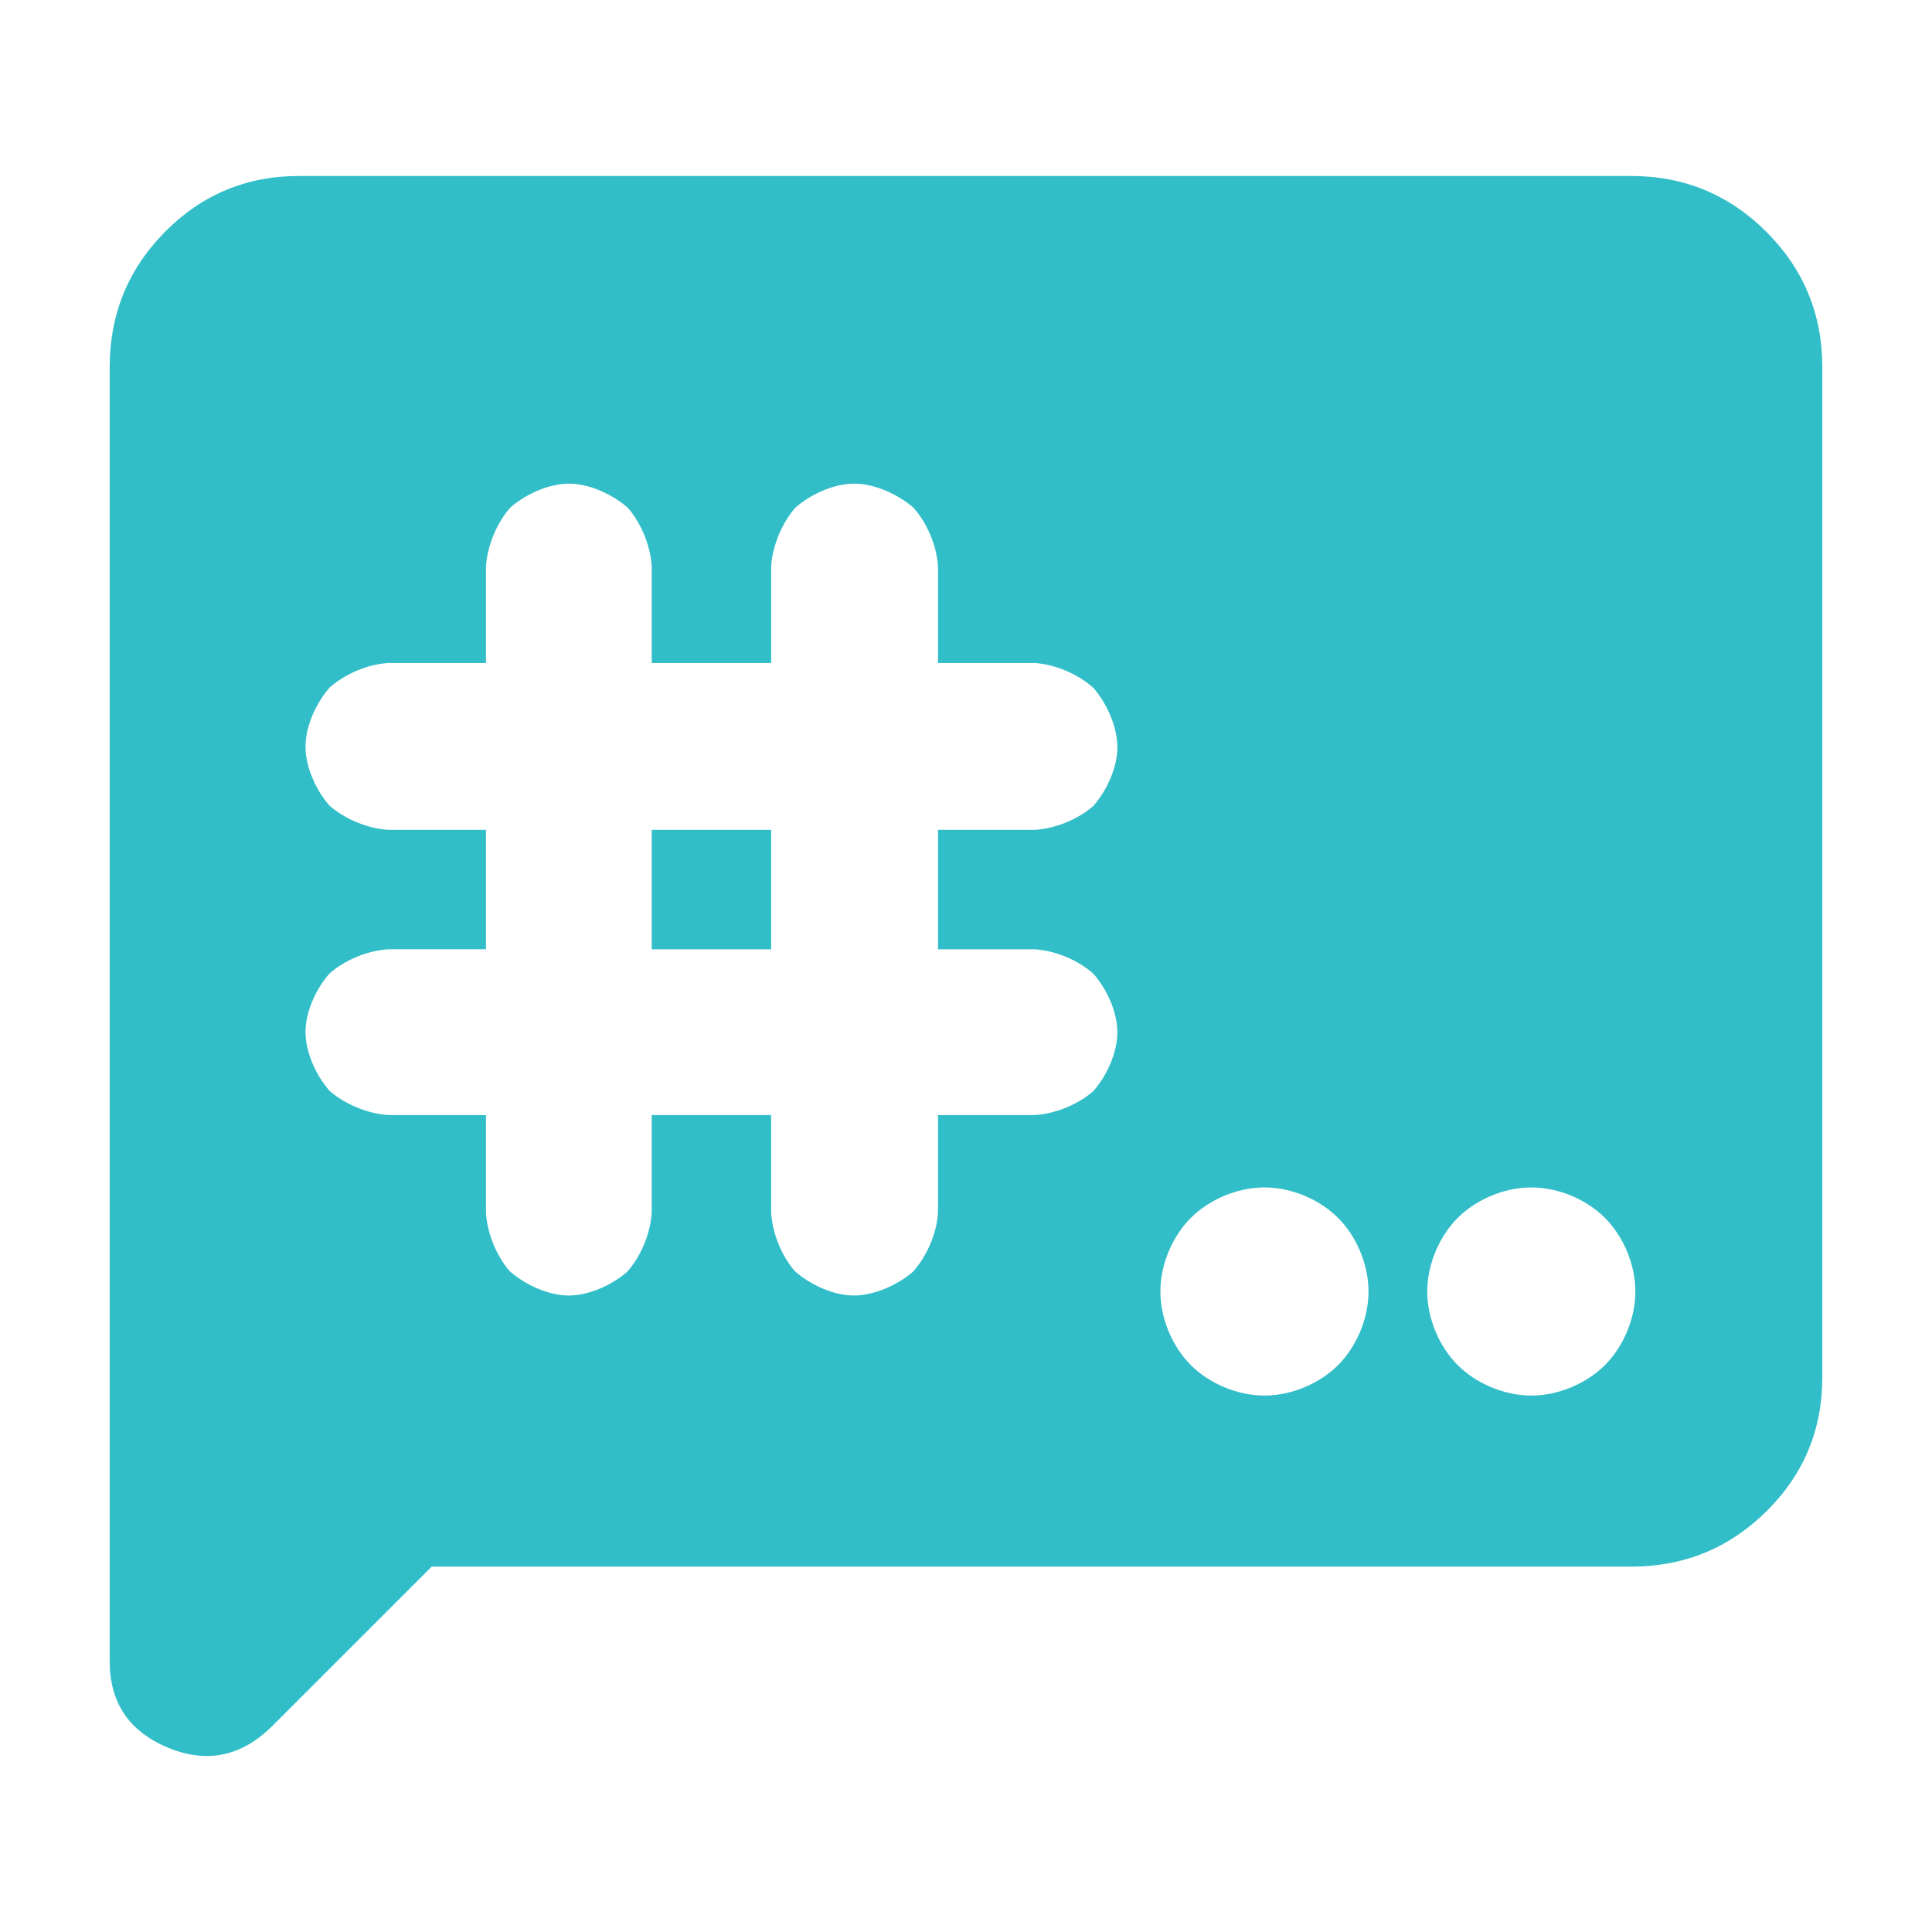<svg height="48" viewBox="0 -960 960 960" width="48" xmlns="http://www.w3.org/2000/svg"><path fill="rgb(50, 190, 200)" d="m214.5-181.55-79 79c-15.333 15.33-32.667 18.99-52 10.97s-29-22.34-29-42.97v-643c0-26.31 9.157-48.72 27.47-67.23 18.32-18.51 40.497-27.77 66.53-27.77h662c26.307 0 48.717 9.26 67.23 27.77s27.77 40.92 27.77 67.23v502c0 26.03-9.257 48.21-27.77 66.52-18.513 18.32-40.923 27.48-67.23 27.48zm26.977-175.9c.565 10.18 5.218 21.57 11.797 29.09 7.432 6.62 19.056 12.09 29.283 12.09 10.211 0 21.711-5.3 29.188-11.89 6.666-7.53 11.511-19.07 12.09-29.29v-48.49h59.344v48.49c.564 10.18 5.217 21.57 11.794 29.09 7.433 6.62 19.06 12.09 29.284 12.09 10.173 0 21.679-5.2 29.278-11.71 6.917-7.53 11.939-19.17 12.554-29.47v-48.49h47.938c10.07-.52 21.572-5.16 29.147-11.8 6.711-7.53 12.031-19.11 12.031-29.27 0-10.15-5.258-21.68-11.975-29.19-7.525-6.74-19.02-11.53-29.203-12.1h-47.938v-59.35h47.938c10.059-.52 21.561-5.14 29.152-11.8 6.715-7.52 12.026-19.1 12.026-29.26 0-10.11-5.178-21.68-11.797-29.35-7.482-6.9-19.098-11.88-29.381-12.49h-47.938v-47.94c-.601-10.27-5.442-21.75-12.273-29.29-7.571-6.55-19.18-11.89-29.359-11.89-10.203 0-21.709 5.3-29.201 11.91-6.668 7.53-11.499 19.06-12.077 29.27v47.94h-59.344v-47.94c-.565-10.17-5.219-21.56-11.797-29.09-7.448-6.63-19.067-12.09-29.283-12.09-10.201 0-21.708 5.3-29.201 11.91-6.666 7.52-11.499 19.05-12.077 29.27v47.94h-48.491c-10.178.57-21.783 5.44-29.371 12.38-6.61 7.62-11.808 19.08-11.808 29.24s5.259 21.69 11.933 29.27c7.467 6.59 19.068 11.44 29.246 12.01h48.491v59.35h-48.491c-10.188.58-21.678 5.32-29.135 11.92-6.711 7.49-12.044 18.96-12.044 29.15 0 10.16 5.259 21.68 11.933 29.26 7.457 6.6 19.058 11.45 29.246 12.03h48.491zm82.358-190.2h59.344v59.35h-59.344zm267.901 192.79c-8.946 8.93-15.144 22.81-15.144 36.6s6.198 27.67 15.144 36.6c8.947 8.93 22.823 15.11 36.559 15.11s27.612-6.18 36.559-15.11c8.946-8.93 15.144-22.81 15.144-36.6s-6.198-27.67-15.144-36.6c-8.947-8.94-22.823-15.11-36.559-15.11s-27.612 6.17-36.559 15.11zm132.609 0c-8.946 8.93-15.144 22.81-15.144 36.6s6.197 27.67 15.143 36.6c8.947 8.93 22.823 15.11 36.56 15.11 13.735 0 27.61-6.18 36.556-15.11s15.143-22.81 15.143-36.6-6.198-27.67-15.143-36.6c-8.947-8.94-22.821-15.11-36.556-15.11-13.737 0-27.612 6.17-36.559 15.11z"/></svg>